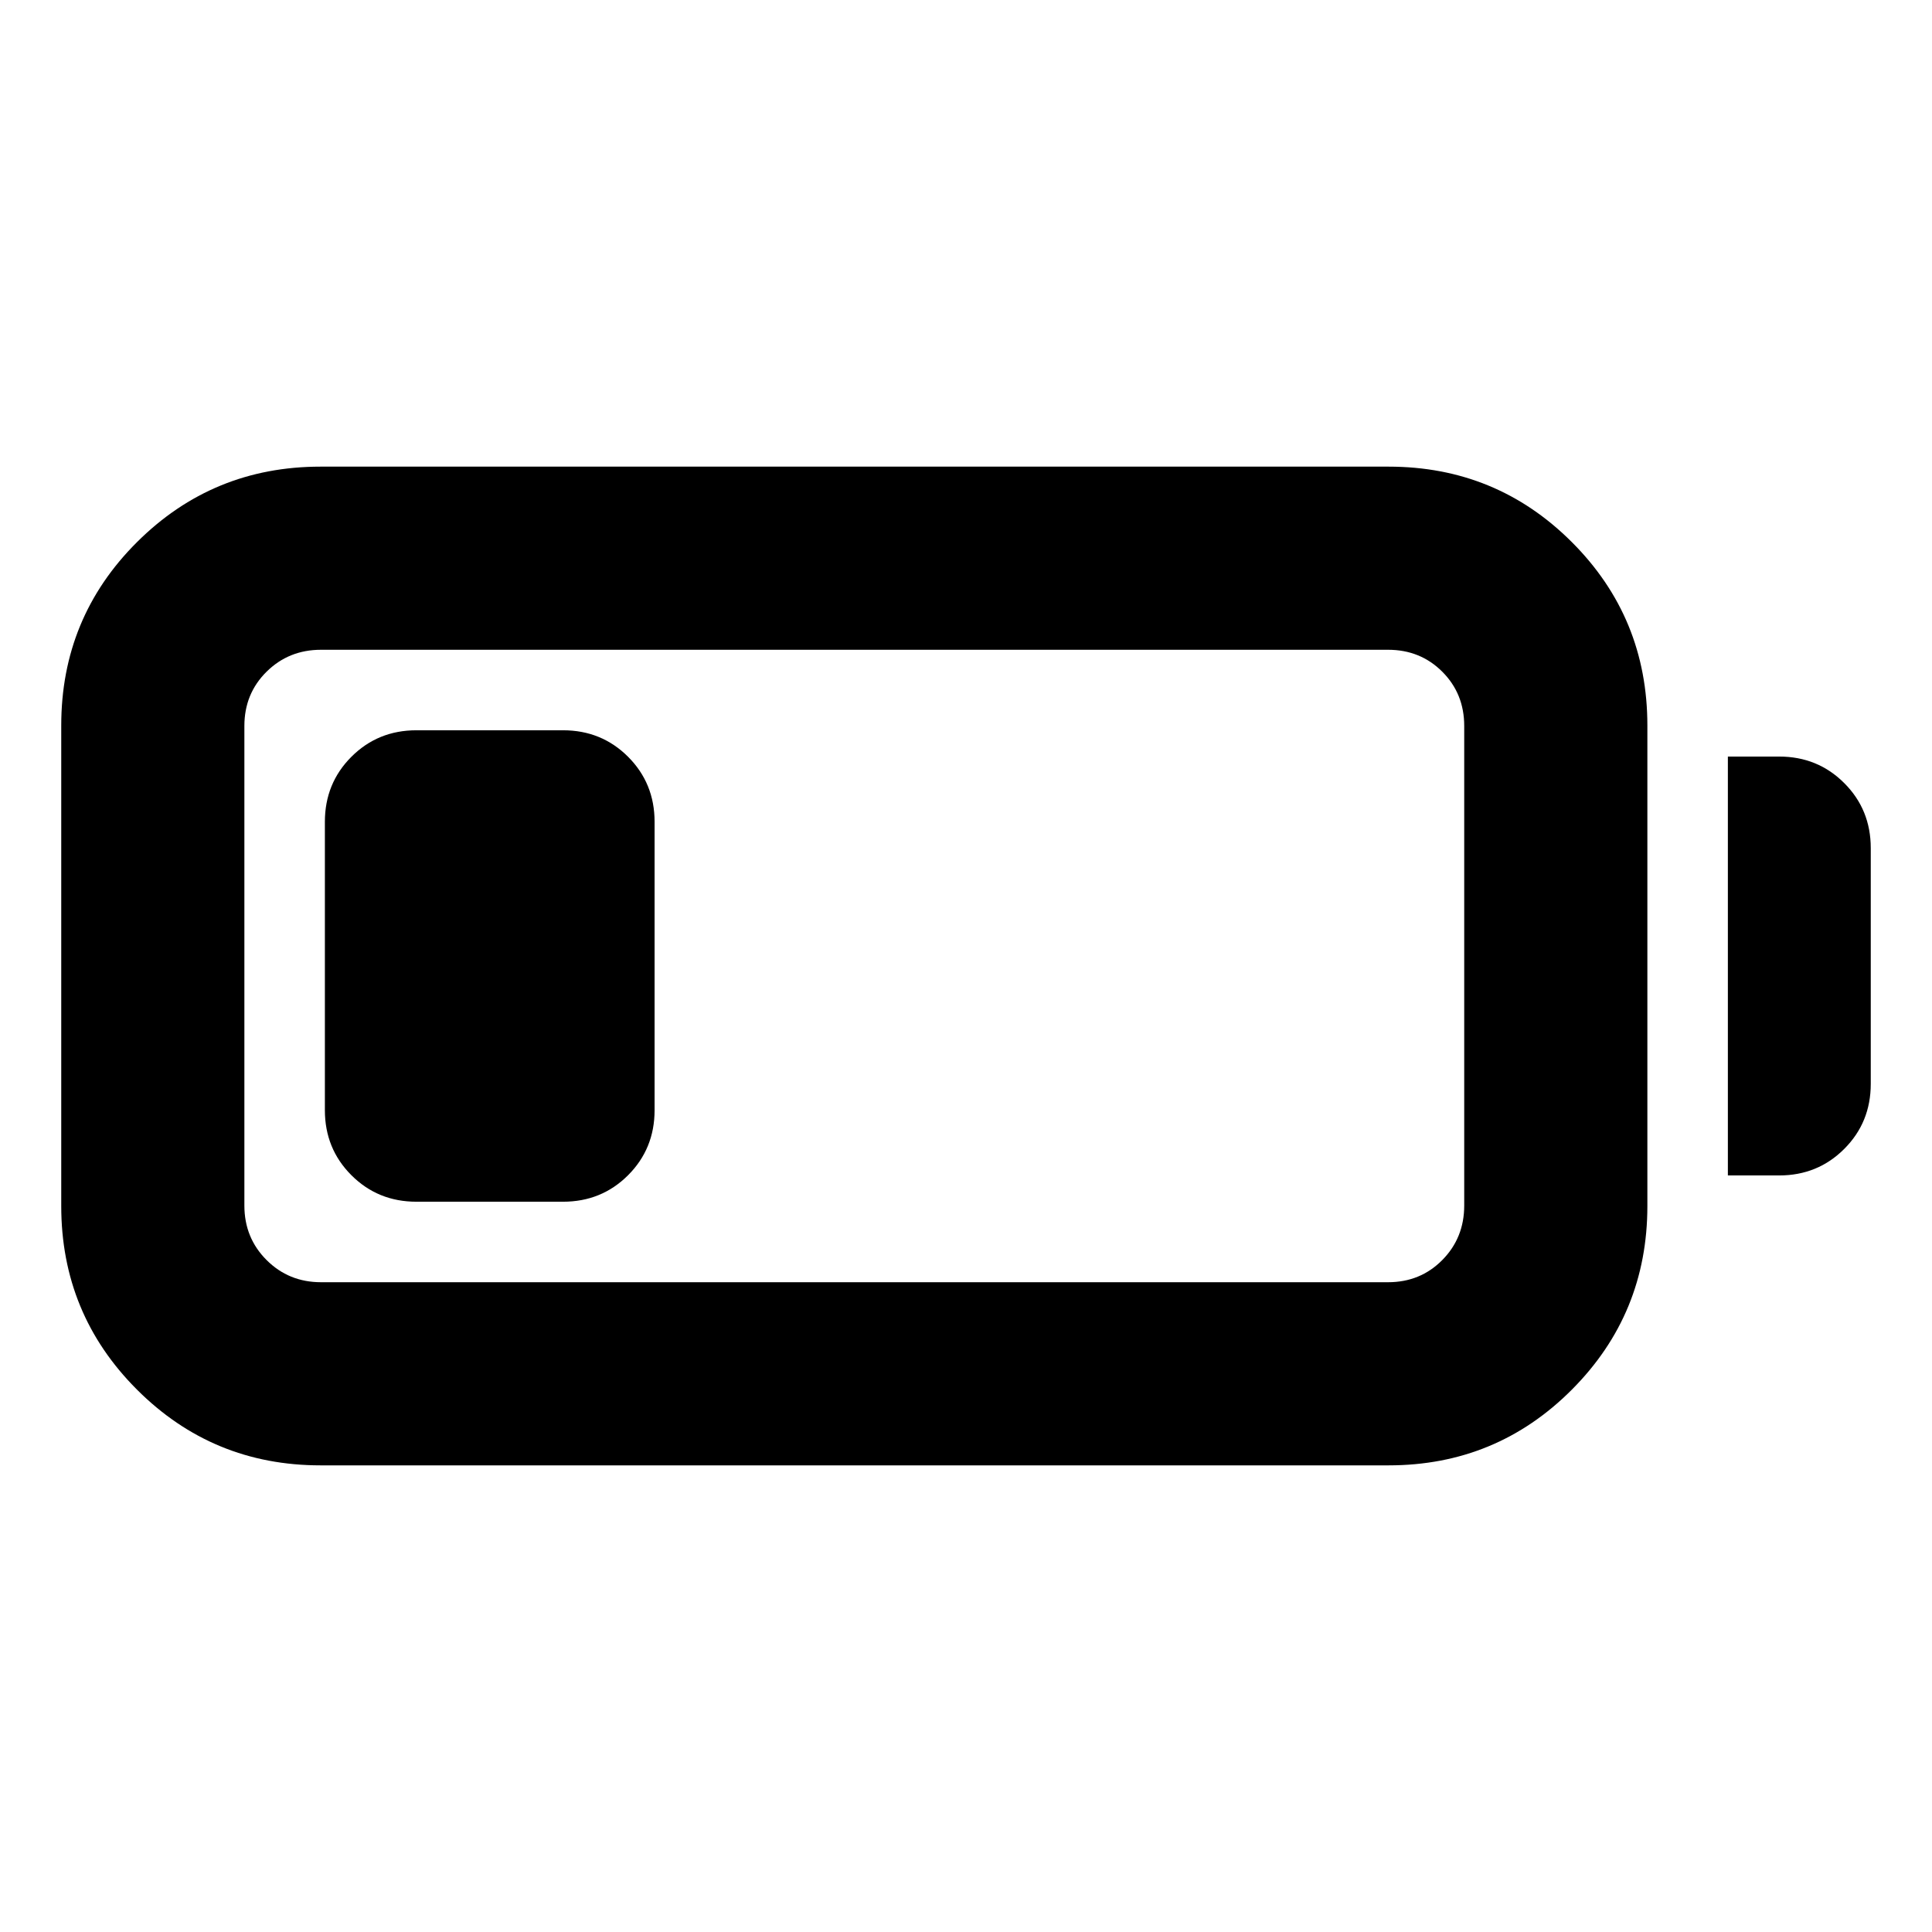 <svg xmlns="http://www.w3.org/2000/svg" height="24" viewBox="0 -960 960 960" width="24"><path d="M159.28-231.87q-53.58 0-91.21-37.63-37.64-37.63-37.64-91.22v-238.8q0-53.59 37.64-91.1 37.63-37.51 91.21-37.51h530.68q53.58 0 91.09 37.51 37.52 37.51 37.52 91.1v238.8q0 53.59-37.52 91.22-37.51 37.63-91.09 37.63H159.28Zm.24-91h530.2q16.04 0 26.94-11.02 10.9-11.02 10.9-27.07v-238.32q0-16.05-10.9-26.95-10.9-10.9-26.94-10.9h-530.2q-16.04 0-27.06 10.9-11.03 10.9-11.03 26.95v238.32q0 16.05 11.03 27.07 11.02 11.02 27.06 11.02Zm699.05-53.06v-208.14h25.5q19.15 0 32.32 13.18 13.18 13.17 13.18 32.32v117.14q0 19.15-13.18 32.32-13.17 13.18-32.32 13.18h-25.5Zm-697.14-32.44v-143.26q0-19.15 13.18-32.33 13.17-13.17 32.32-13.17h72.83q19.15 0 32.33 13.17 13.17 13.18 13.17 32.33v143.26q0 19.15-13.17 32.33-13.18 13.17-32.33 13.17h-72.83q-19.15 0-32.32-13.17-13.18-13.18-13.18-32.33Z"/></svg>